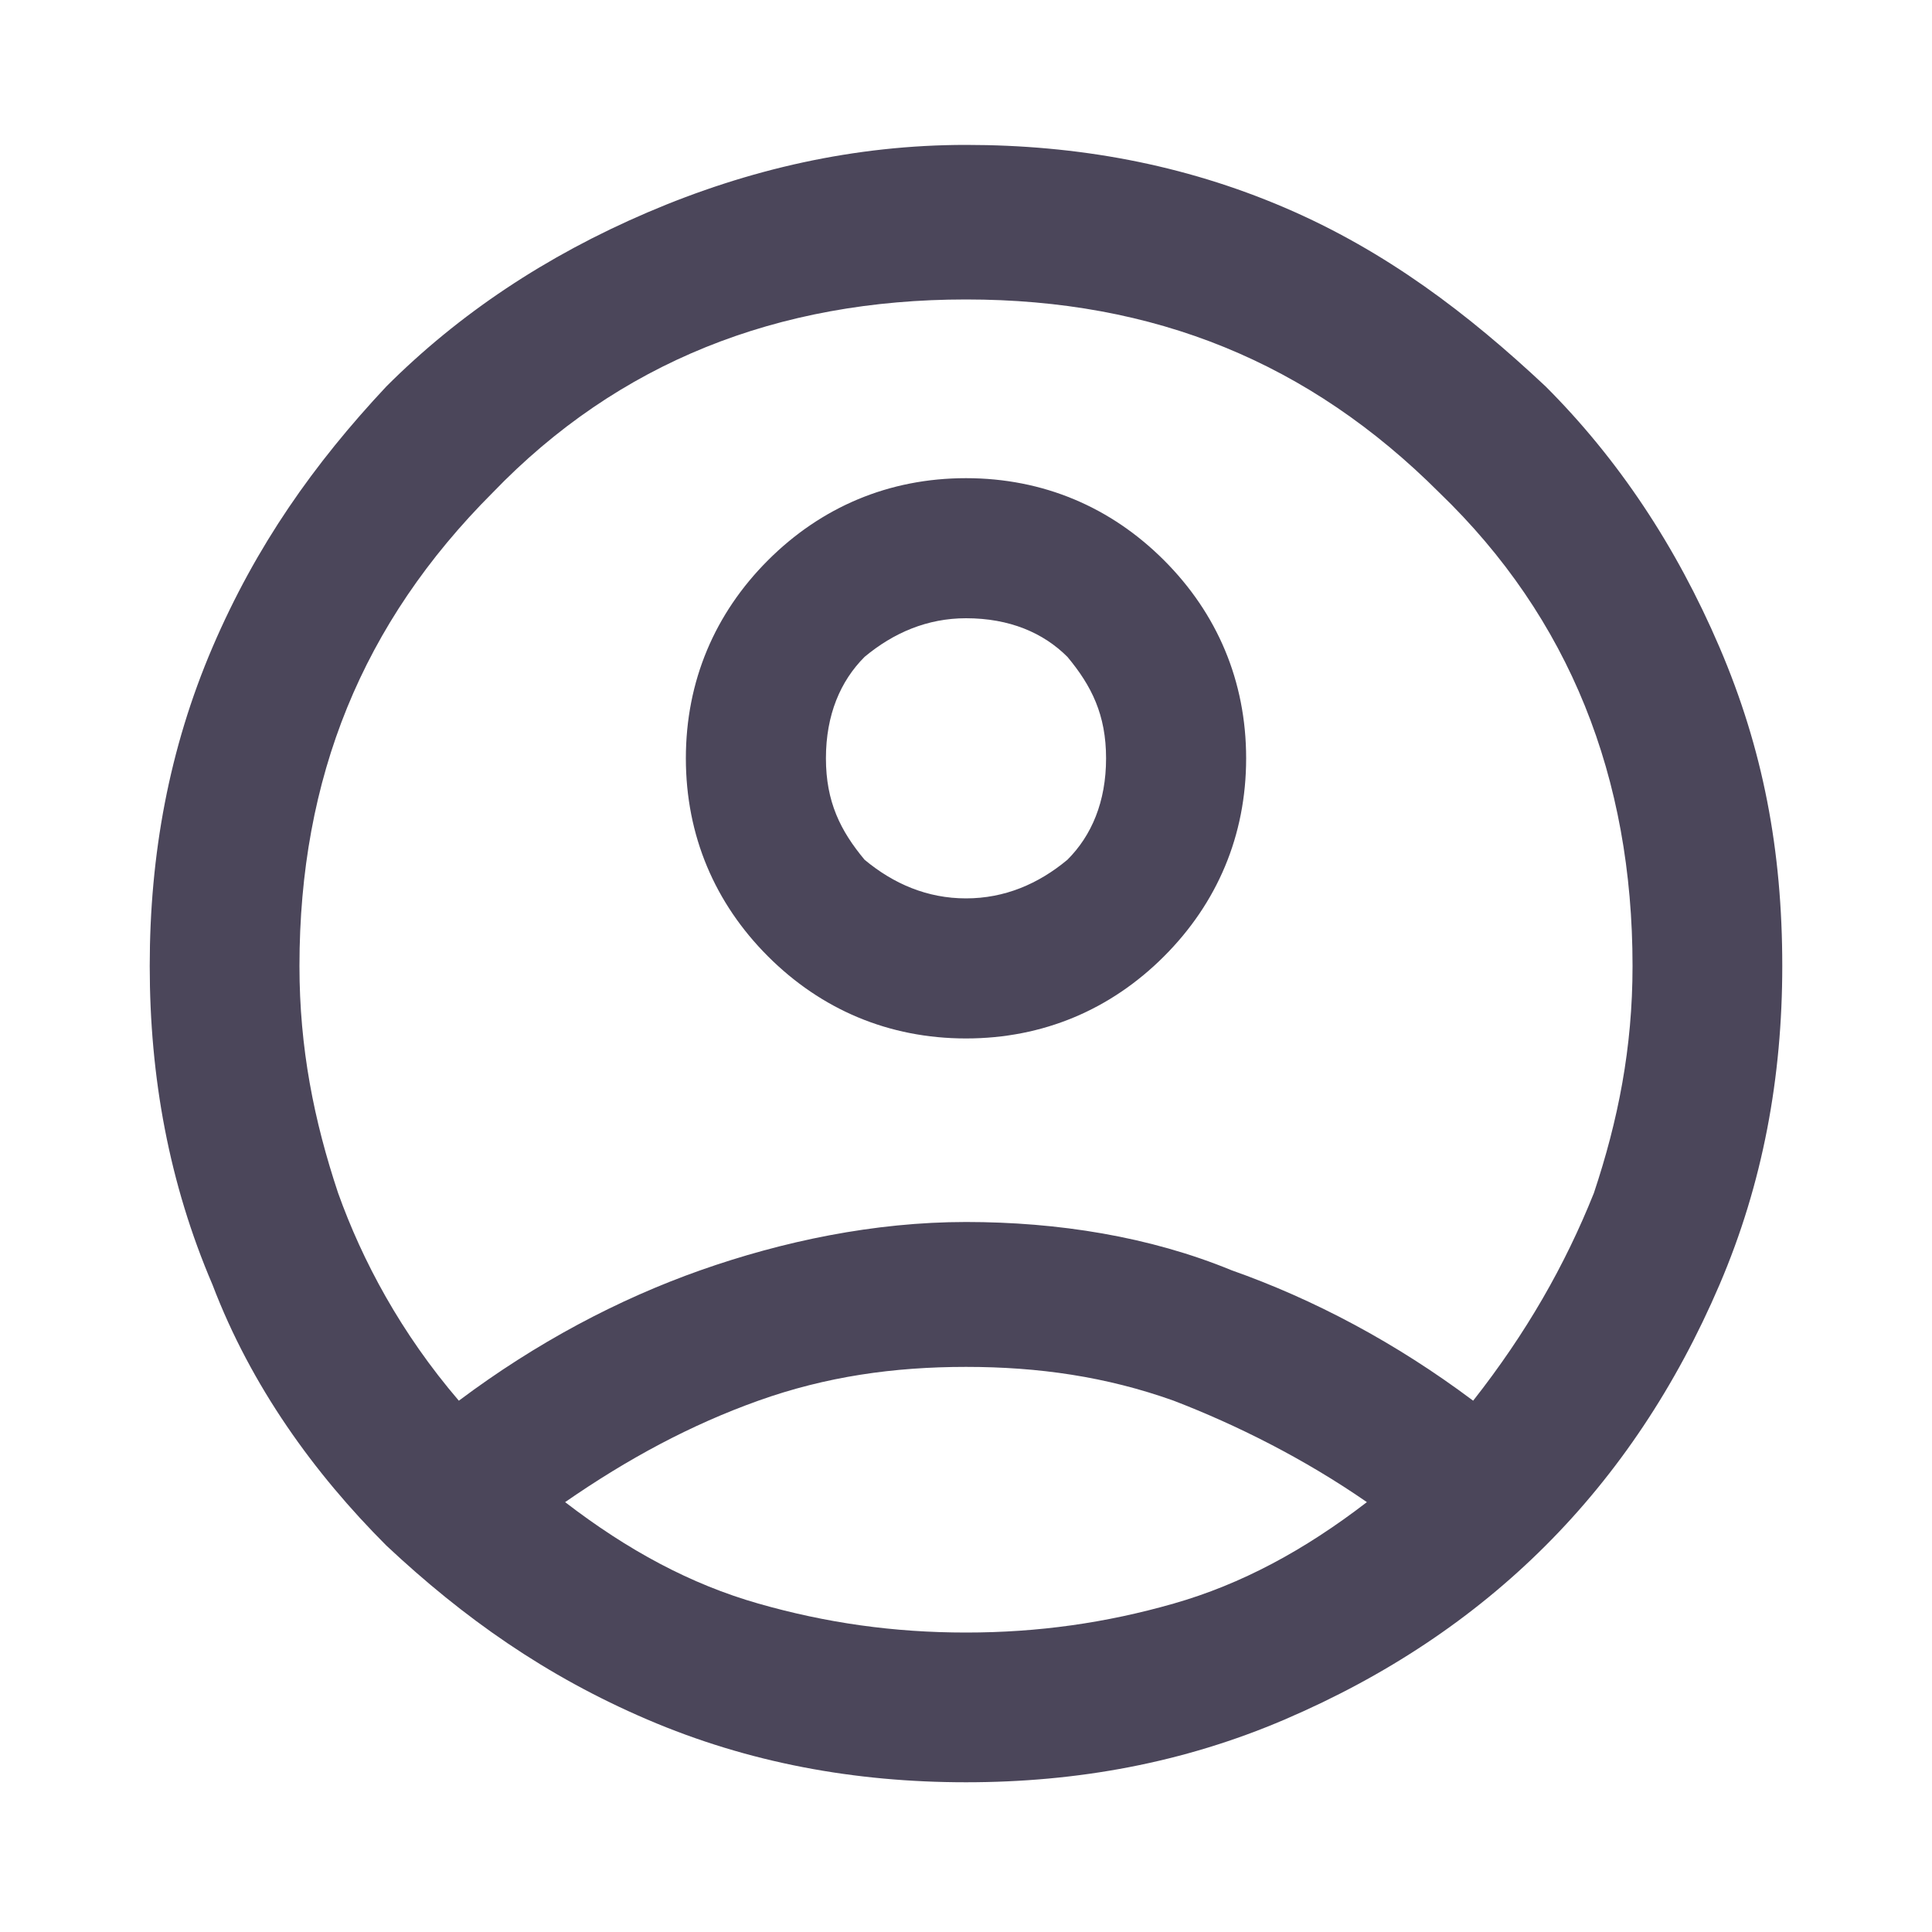 <?xml version="1.0" encoding="utf-8"?>
<!-- Generator: Adobe Illustrator 27.4.0, SVG Export Plug-In . SVG Version: 6.00 Build 0)  -->
<svg version="1.1" id="Layer_1" xmlns="http://www.w3.org/2000/svg" xmlns:xlink="http://www.w3.org/1999/xlink" x="0px" y="0px"
	 viewBox="0 0 40 40" style="enable-background:new 0 0 40 40;" xml:space="preserve">
<style type="text/css">
	.st0{fill:#4B465A;}
</style>
<path class="st0" d="M9.5,29c1.6-1.2,3.3-2.1,5-2.7c1.7-0.6,3.6-1,5.5-1c1.9,0,3.8,0.3,5.5,1c1.7,0.6,3.4,1.5,5,2.7
	c1.1-1.4,1.9-2.8,2.5-4.3c0.5-1.5,0.8-3,0.8-4.7c0-3.9-1.3-7.2-4-9.8c-2.7-2.7-5.9-4-9.8-4c-3.9,0-7.2,1.3-9.8,4
	c-2.7,2.7-4,5.9-4,9.8c0,1.7,0.3,3.2,0.8,4.7C7.5,26.1,8.3,27.6,9.5,29z M20,21.5c-1.6,0-3-0.6-4.1-1.7c-1.1-1.1-1.7-2.5-1.7-4.1
	s0.6-3,1.7-4.1c1.1-1.1,2.5-1.7,4.1-1.7c1.6,0,3,0.6,4.1,1.7c1.1,1.1,1.7,2.5,1.7,4.1c0,1.6-0.6,3-1.7,4.1
	C23,20.9,21.6,21.5,20,21.5z M20,36.9c-2.3,0-4.5-0.4-6.6-1.3S9.6,33.5,8,32c-1.5-1.5-2.8-3.3-3.6-5.4c-0.9-2.1-1.3-4.3-1.3-6.6
	c0-2.3,0.4-4.5,1.3-6.6S6.5,9.6,8,8c1.5-1.5,3.3-2.7,5.4-3.6S17.7,3,20,3c2.3,0,4.5,0.4,6.6,1.3S30.4,6.5,32,8
	c1.5,1.5,2.7,3.3,3.6,5.4c0.9,2.1,1.3,4.2,1.3,6.6c0,2.3-0.4,4.5-1.3,6.6c-0.9,2.1-2.1,3.9-3.6,5.4c-1.5,1.5-3.3,2.7-5.4,3.6
	C24.5,36.5,22.3,36.9,20,36.9z M20,33.8c1.5,0,2.9-0.2,4.3-0.6c1.4-0.4,2.7-1.1,4-2.1c-1.3-0.9-2.7-1.6-4-2.1
	c-1.4-0.5-2.8-0.7-4.3-0.7c-1.5,0-2.9,0.2-4.3,0.7c-1.4,0.5-2.7,1.2-4,2.1c1.3,1,2.6,1.7,4,2.1C17.1,33.6,18.5,33.8,20,33.8z
	 M20,18.6c0.8,0,1.5-0.3,2.1-0.8c0.5-0.5,0.8-1.2,0.8-2.1s-0.3-1.5-0.8-2.1c-0.5-0.5-1.2-0.8-2.1-0.8c-0.8,0-1.5,0.3-2.1,0.8
	c-0.5,0.5-0.8,1.2-0.8,2.1s0.3,1.5,0.8,2.1C18.5,18.3,19.2,18.6,20,18.6z"/>
</svg>

